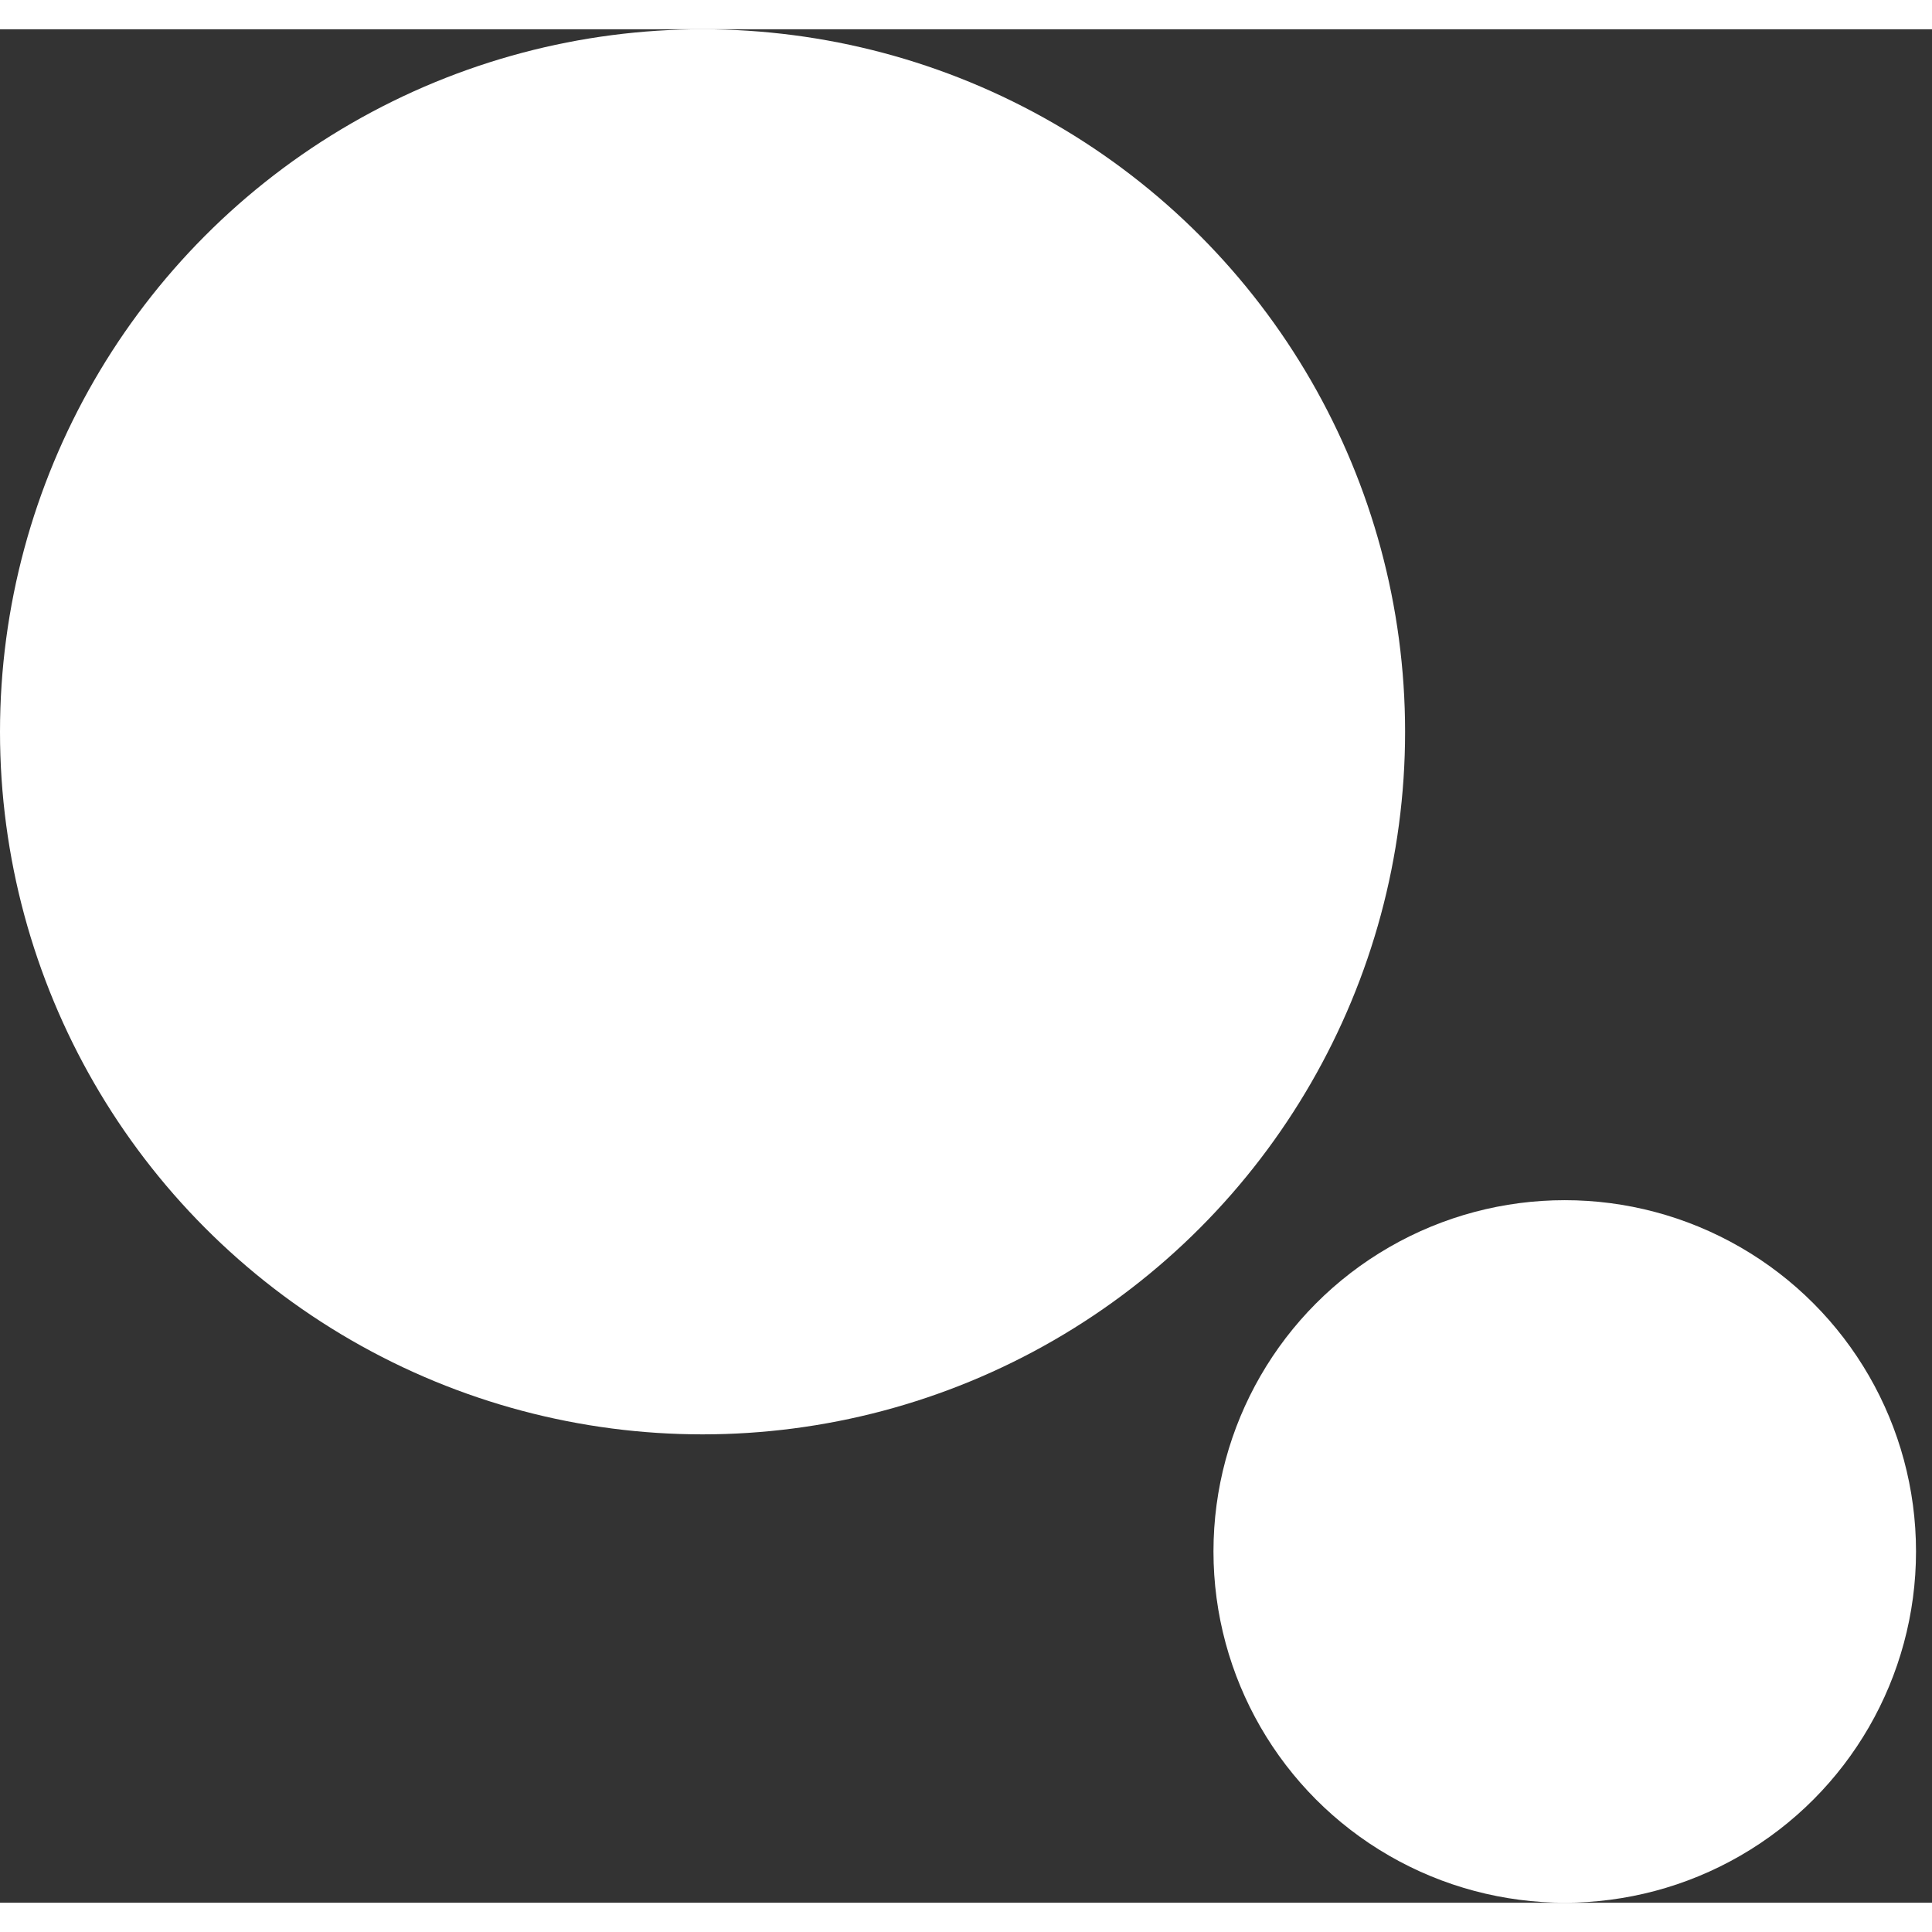 <svg width="275px" height="275px" viewBox="0 0 33 32" fill="none" xmlns="http://www.w3.org/2000/svg">
<rect x="0" y="0" width="33" height="32" fill="#333333" stroke="none"/>
<circle cx="12" cy="12" r="12" fill="white"/>
<circle cx="26.727" cy="26" r="6" fill="white"/>
</svg>
